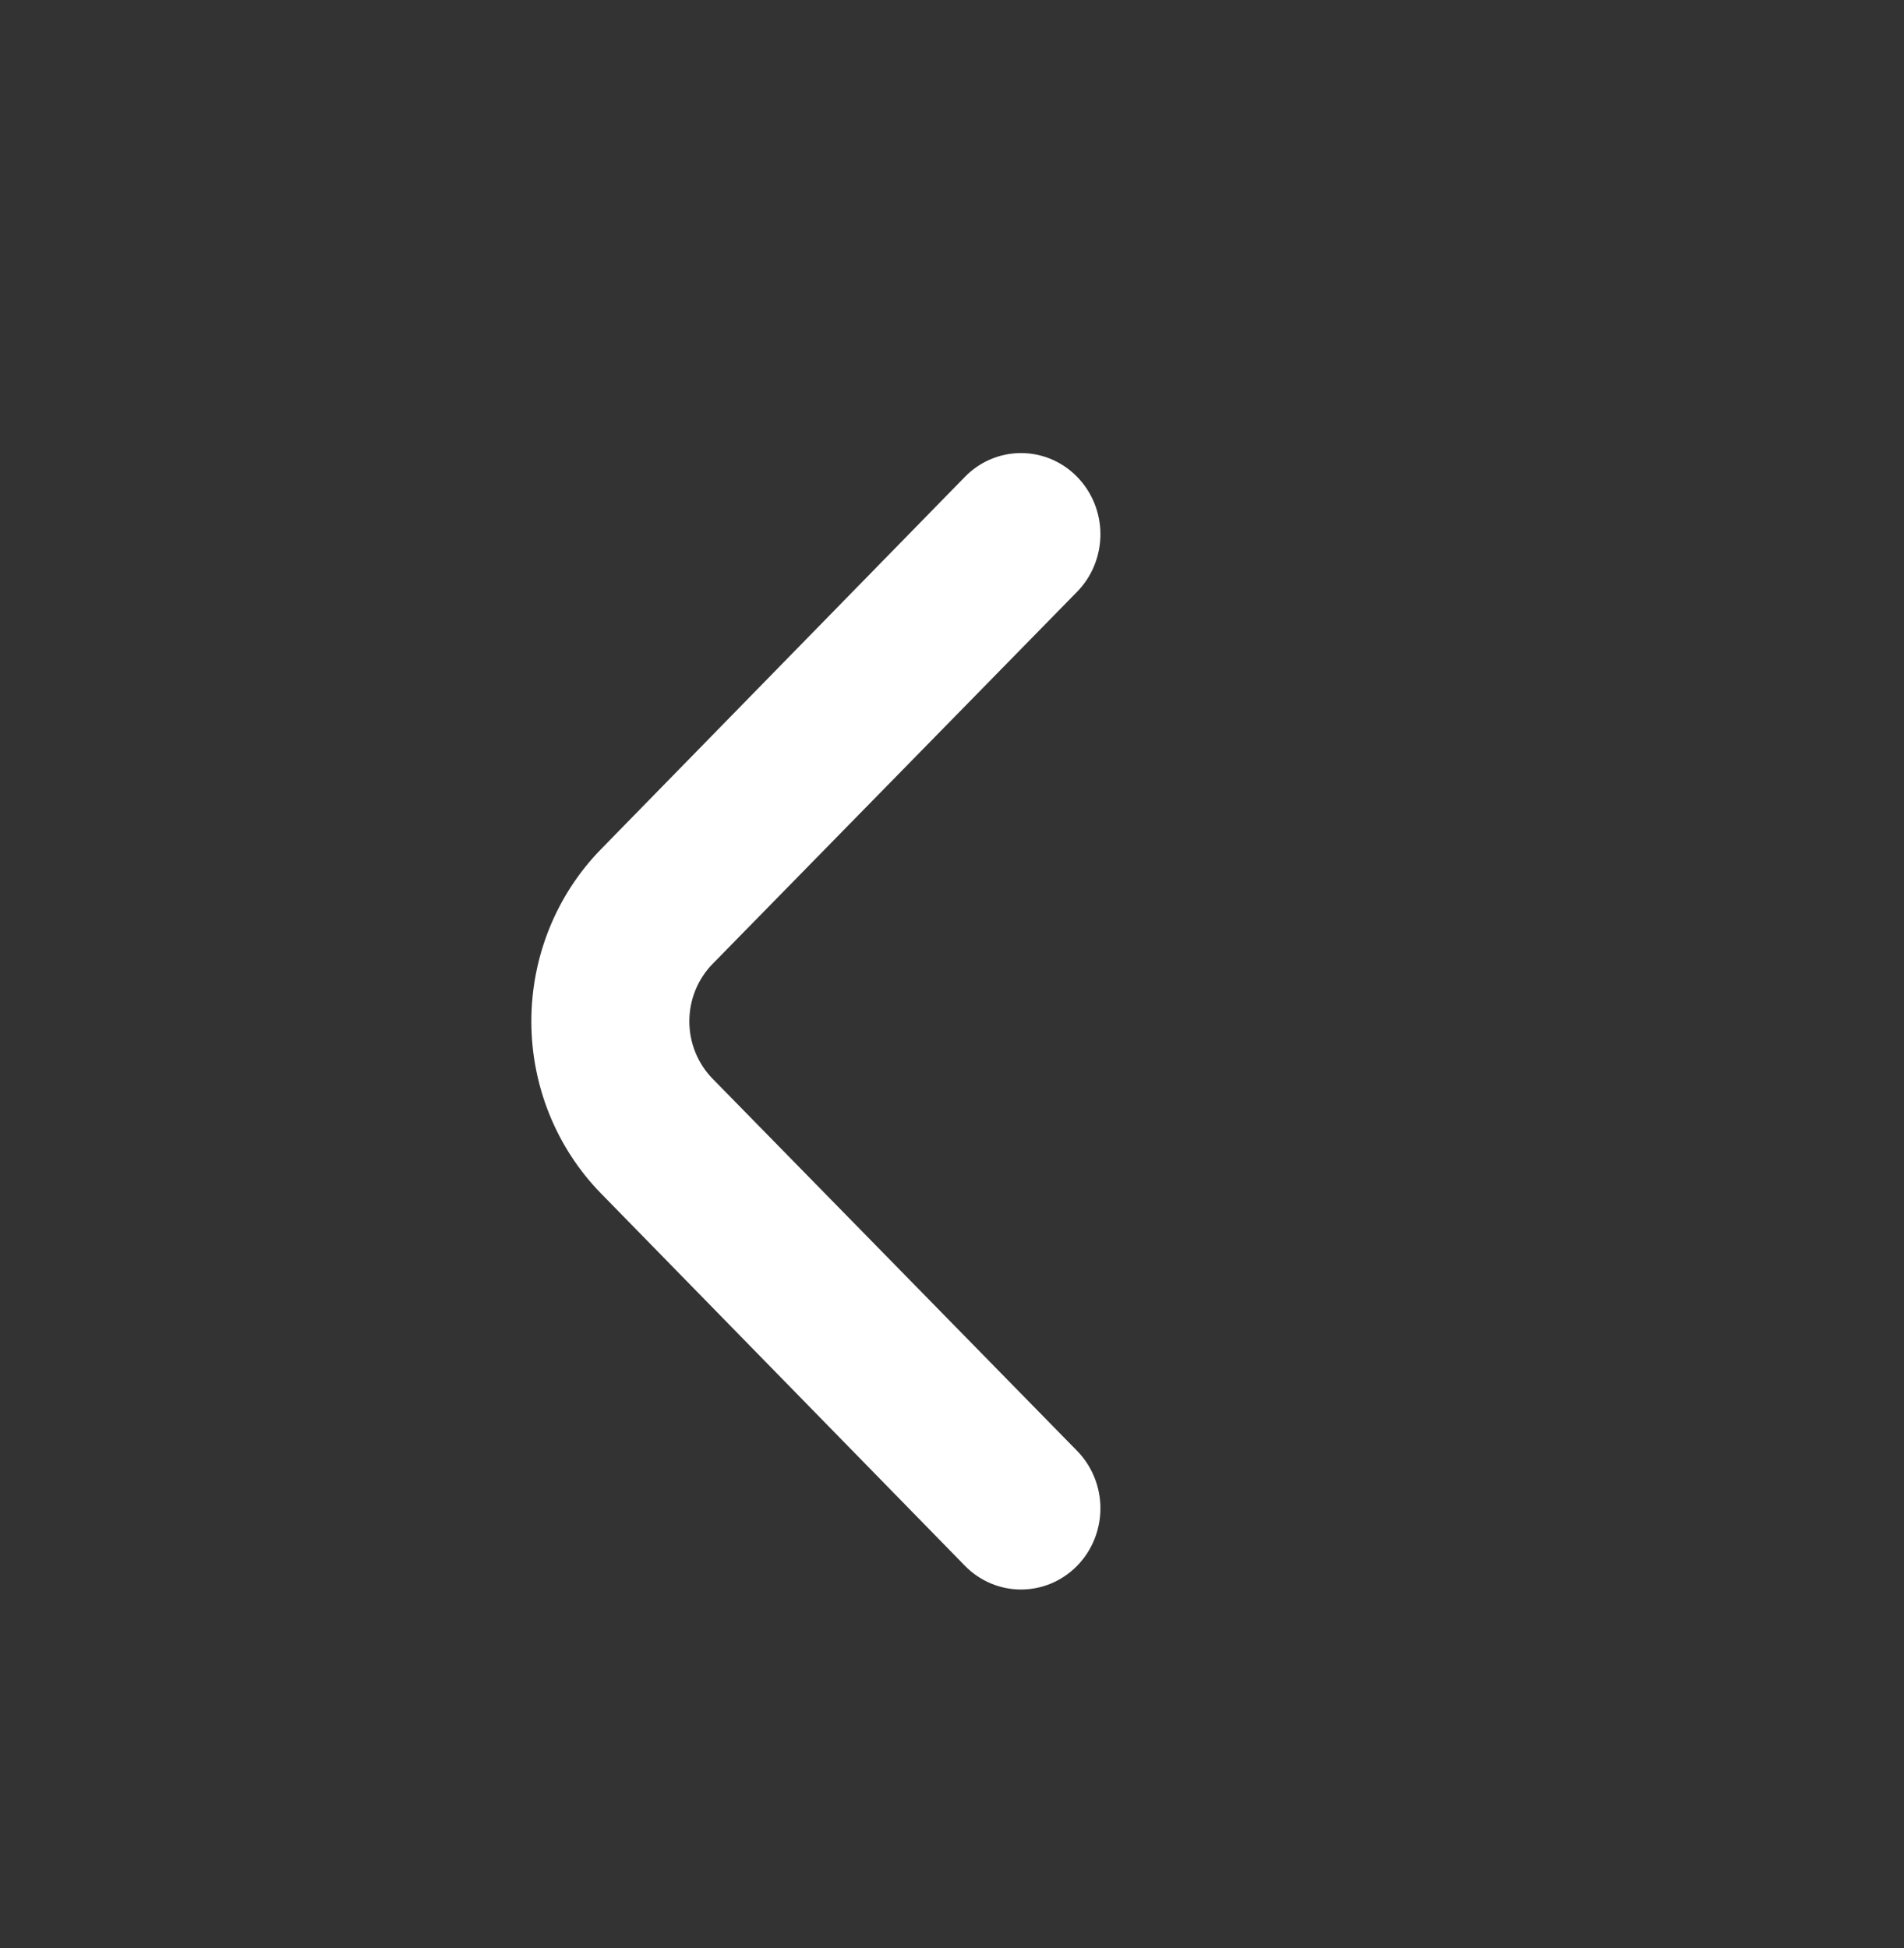 <svg width="43" height="44" viewBox="0 0 43 44" fill="none" xmlns="http://www.w3.org/2000/svg">
<rect x="0" y="0" width="43" height="44" fill="#333333" stroke="none"/>
<path d="M16.098 24.369C15.93 24.199 15.797 23.996 15.706 23.773C15.615 23.549 15.568 23.309 15.568 23.067C15.568 22.825 15.615 22.586 15.706 22.362C15.797 22.139 15.93 21.936 16.098 21.766L24.322 13.369C24.49 13.199 24.623 12.996 24.714 12.773C24.805 12.549 24.852 12.309 24.852 12.067C24.852 11.825 24.805 11.586 24.714 11.362C24.623 11.139 24.49 10.936 24.322 10.766C23.986 10.424 23.532 10.233 23.059 10.233C22.585 10.233 22.131 10.424 21.796 10.766L13.572 19.181C12.565 20.212 12 21.61 12 23.067C12 24.525 12.565 25.923 13.572 26.954L21.796 35.369C22.129 35.708 22.58 35.899 23.05 35.901C23.286 35.902 23.519 35.856 23.738 35.765C23.956 35.673 24.155 35.539 24.322 35.369C24.49 35.199 24.623 34.996 24.714 34.773C24.805 34.549 24.852 34.309 24.852 34.067C24.852 33.825 24.805 33.586 24.714 33.362C24.623 33.139 24.49 32.936 24.322 32.766L16.098 24.369Z" fill="white"/>
</svg>
